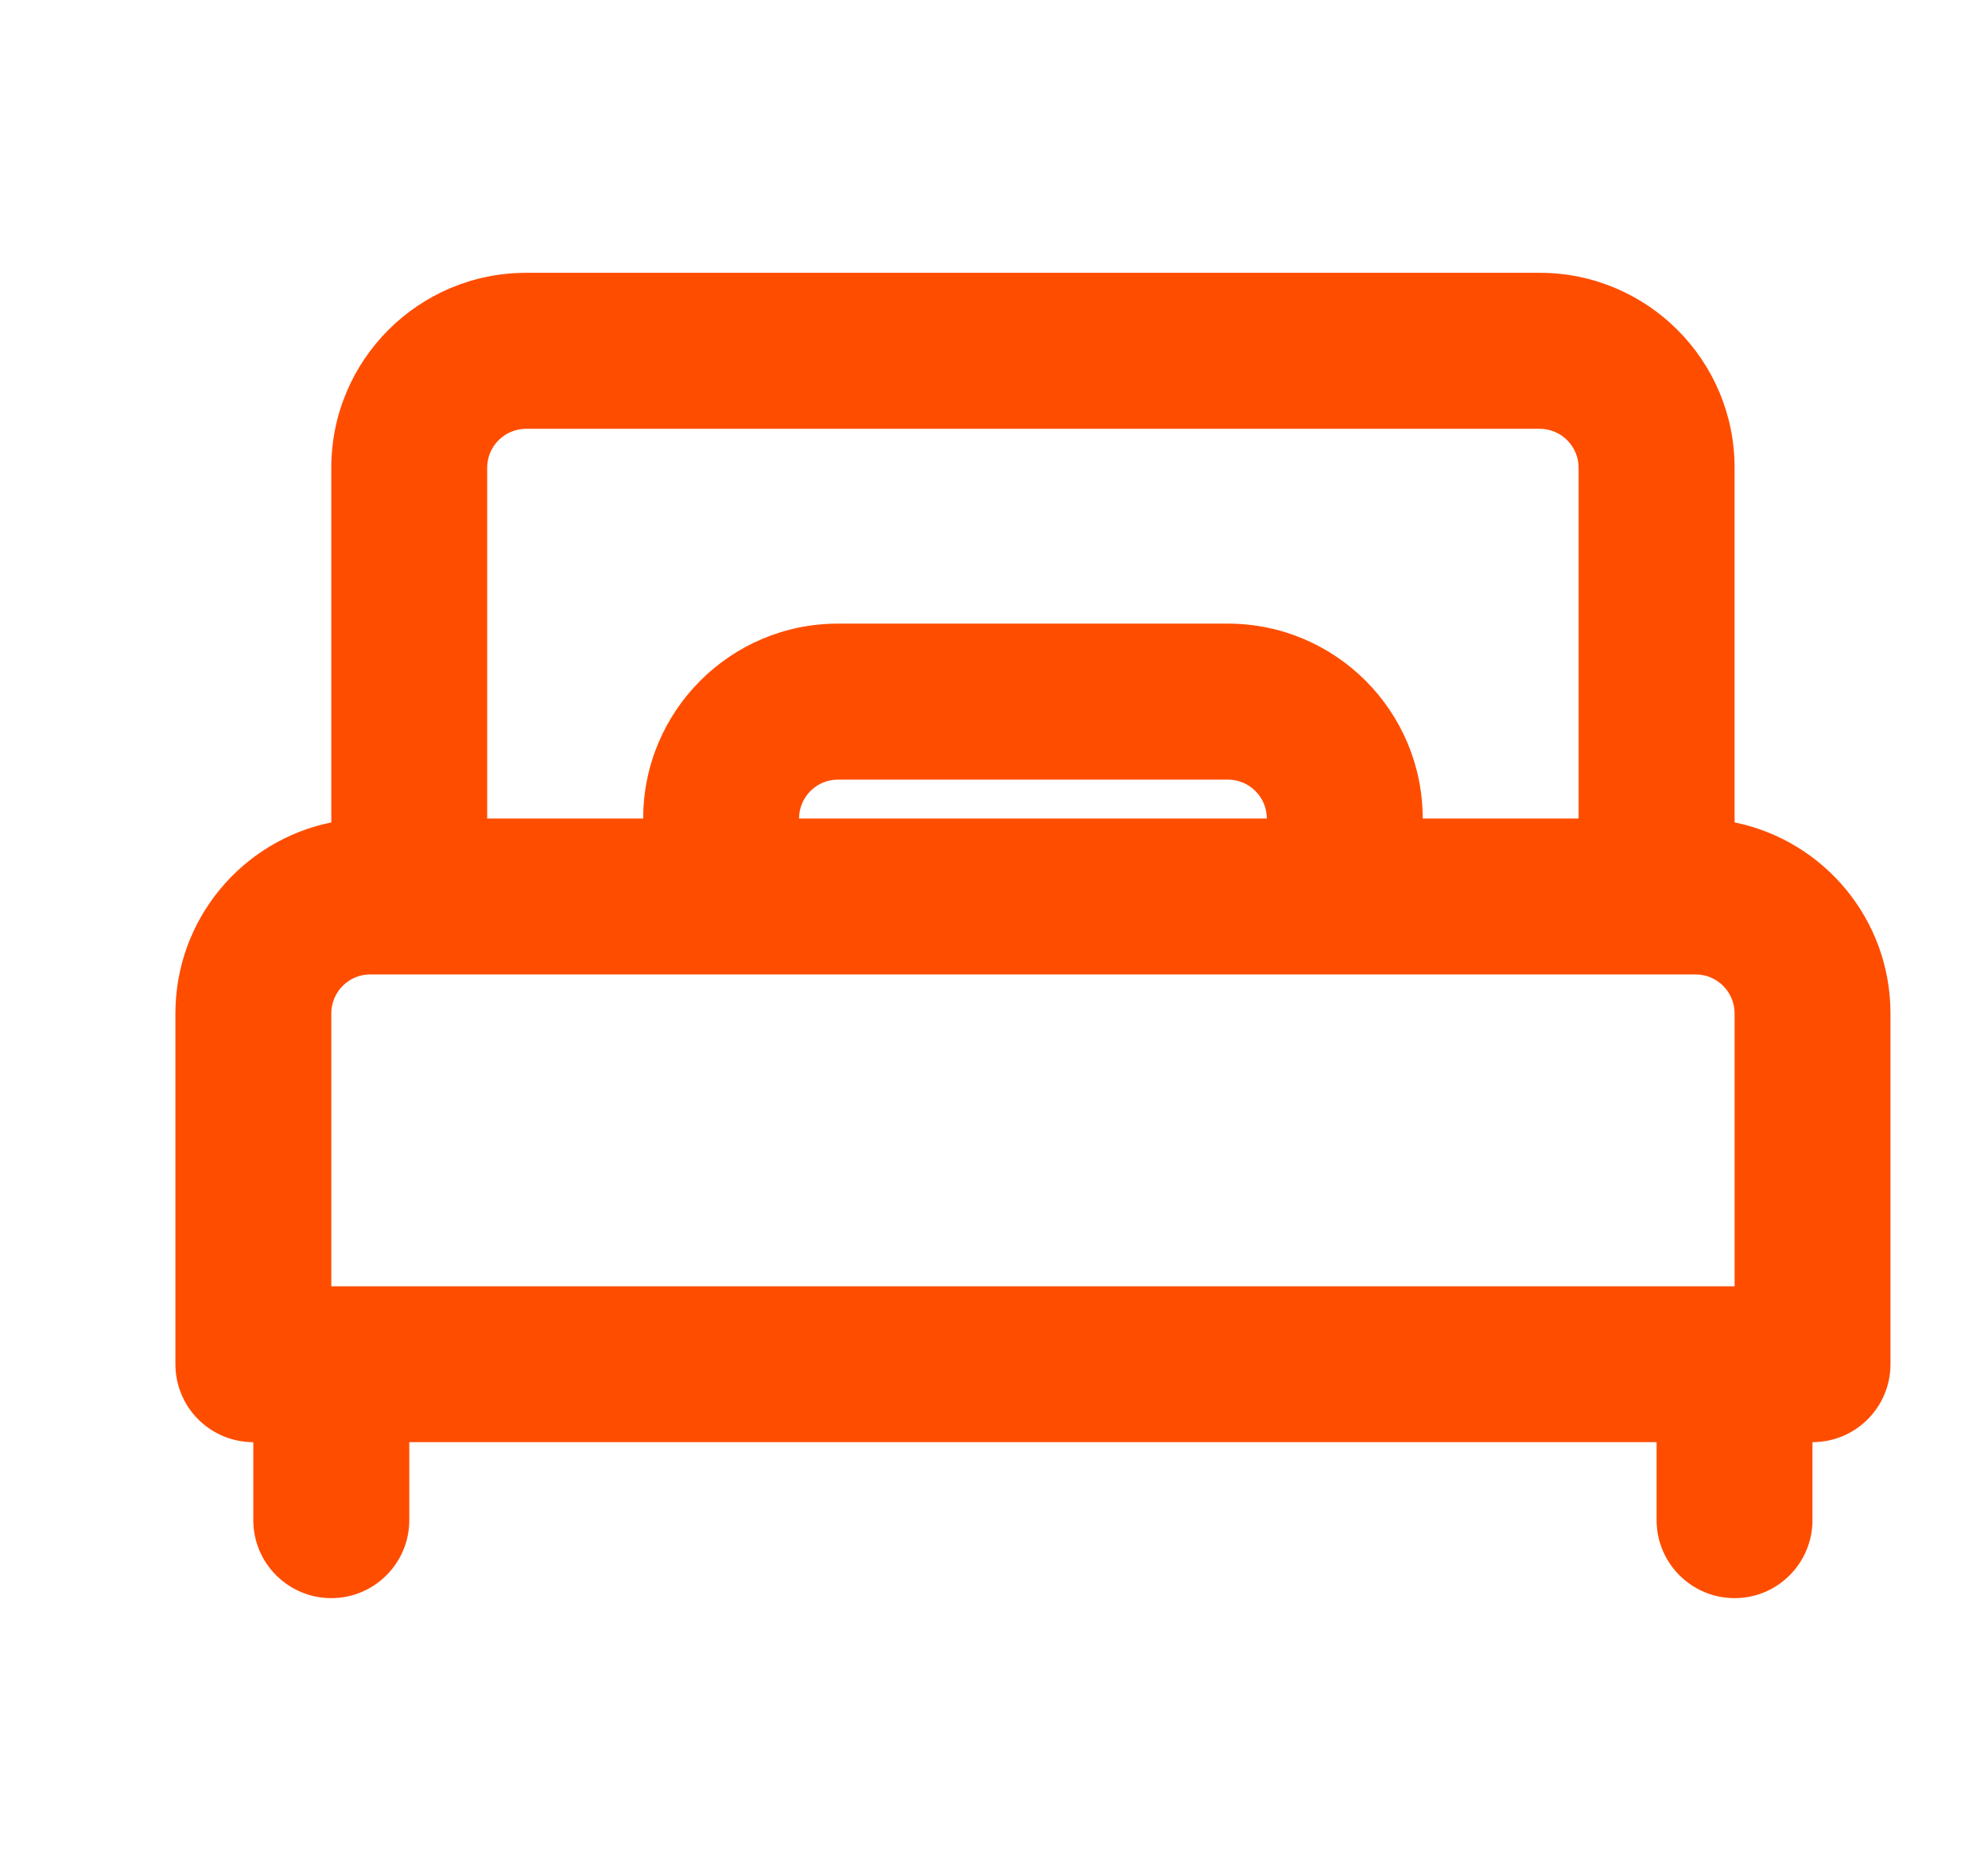<svg width="17" height="16" viewBox="0 0 17 16" fill="none" xmlns="http://www.w3.org/2000/svg">
<path fill-rule="evenodd" clip-rule="evenodd" d="M4.5 3.667C4.315 3.667 4.166 3.816 4.166 4V7H5.5C5.5 6.08 6.246 5.333 7.166 5.333H10.499C11.42 5.333 12.166 6.08 12.166 7H13.499V4C13.499 3.816 13.35 3.667 13.166 3.667H4.5ZM14.833 7.033V4C14.833 3.08 14.087 2.333 13.166 2.333H4.5C3.579 2.333 2.833 3.08 2.833 4V7.033C2.072 7.188 1.5 7.86 1.5 8.667V11.667C1.5 12.035 1.798 12.333 2.166 12.333V13C2.166 13.368 2.465 13.667 2.833 13.667C3.201 13.667 3.5 13.368 3.5 13V12.333H14.166V13C14.166 13.368 14.465 13.667 14.833 13.667C15.201 13.667 15.499 13.368 15.499 13V12.333C15.868 12.333 16.166 12.035 16.166 11.667V8.667C16.166 7.86 15.594 7.188 14.833 7.033ZM14.833 11V8.667C14.833 8.483 14.684 8.333 14.499 8.333H3.166C2.982 8.333 2.833 8.483 2.833 8.667V11H14.833ZM6.833 7H10.833C10.833 6.816 10.684 6.667 10.499 6.667H7.166C6.982 6.667 6.833 6.816 6.833 7Z" fill="#FF4D00"/>
</svg>
